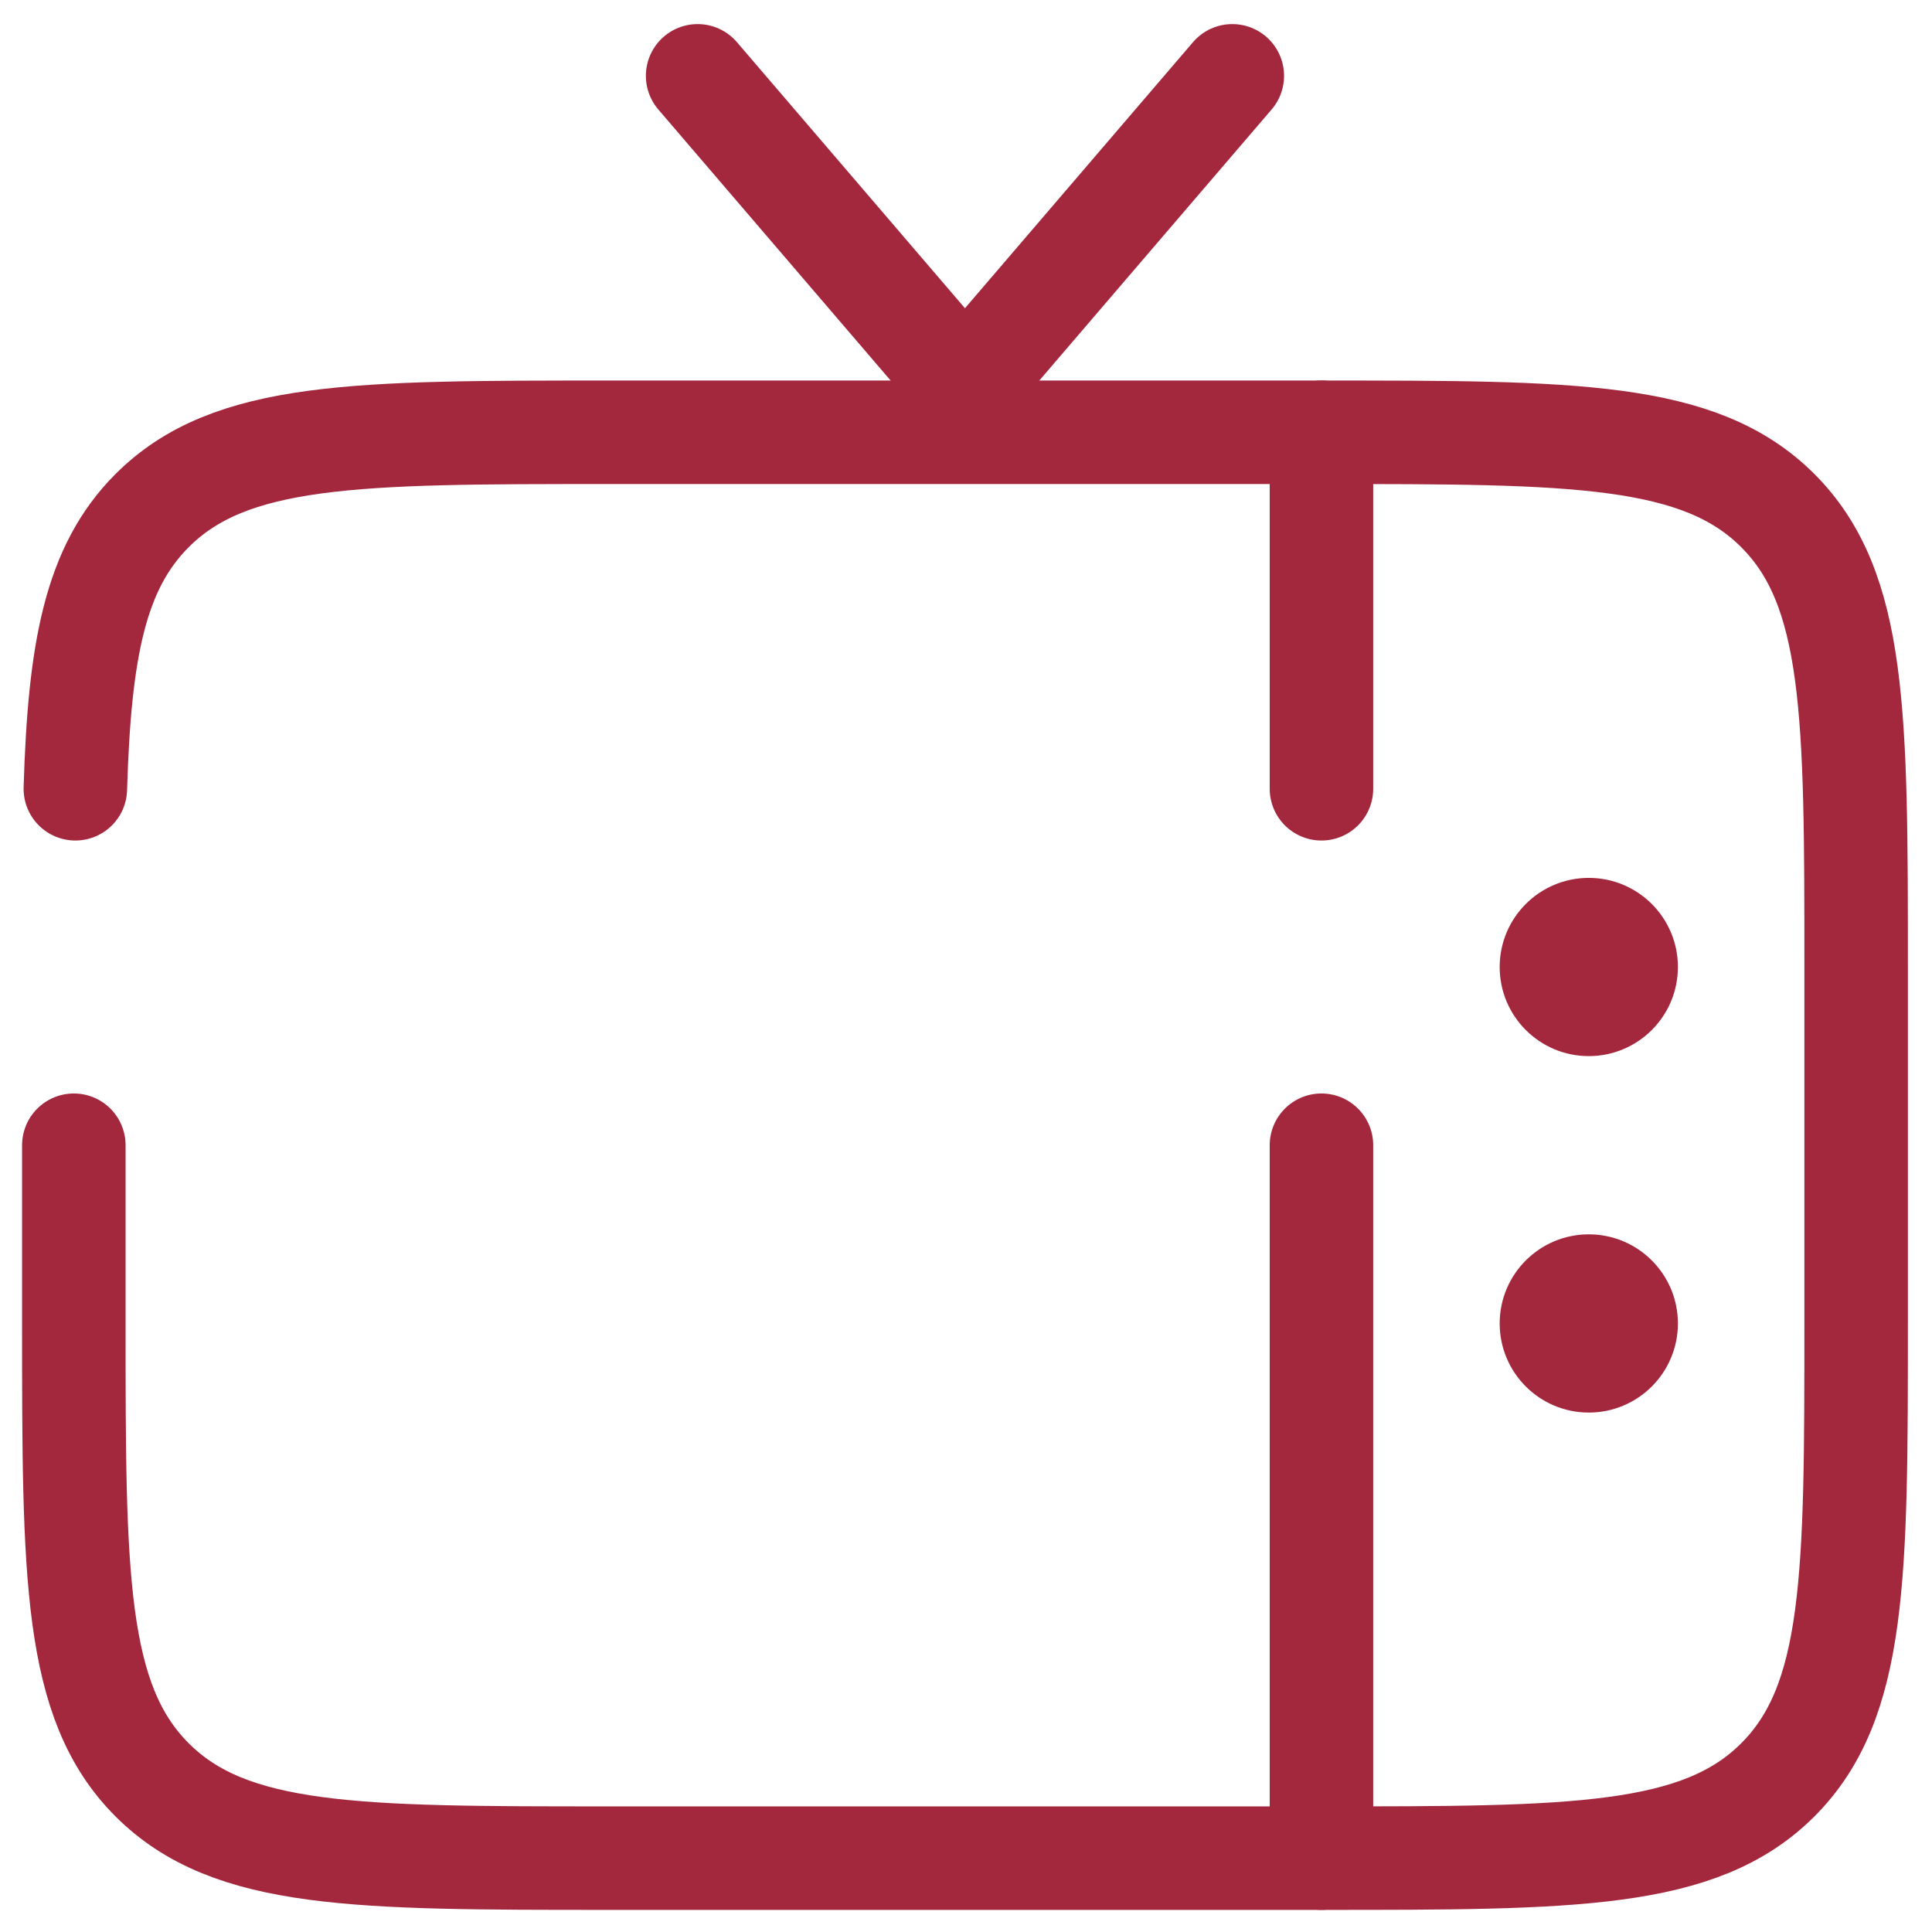 <svg width="56" height="56" viewBox="0 0 56 56" fill="none" xmlns="http://www.w3.org/2000/svg">
<path d="M2.14 33.195V38.361C2.14 45.667 2.14 49.32 4.409 51.59C6.679 53.859 10.332 53.859 17.638 53.859H38.303C45.609 53.859 49.261 53.859 51.531 51.59C53.801 49.32 53.801 45.667 53.801 38.361V28.029C53.801 20.723 53.801 17.07 51.531 14.8C49.261 12.53 45.609 12.53 38.303 12.53H17.638C10.332 12.53 6.679 12.53 4.409 14.8C2.753 16.456 2.305 18.85 2.184 22.863" stroke="#A3283E" stroke-width="3" stroke-linecap="round"/>
<path d="M20.221 2.198L27.97 11.239L35.719 2.198" stroke="#A3283E" stroke-width="3" stroke-linecap="round"/>
<path d="M38.303 12.53V22.863M38.303 53.859V33.195" stroke="#A3283E" stroke-width="3" stroke-linecap="round"/>
<path d="M48.635 38.361C48.635 36.935 47.478 35.778 46.052 35.778C44.625 35.778 43.469 36.935 43.469 38.361C43.469 39.788 44.625 40.944 46.052 40.944C47.478 40.944 48.635 39.788 48.635 38.361Z" fill="#A3283E"/>
<path d="M48.635 28.029C48.635 26.602 47.478 25.446 46.052 25.446C44.625 25.446 43.469 26.602 43.469 28.029C43.469 29.456 44.625 30.612 46.052 30.612C47.478 30.612 48.635 29.456 48.635 28.029Z" fill="#A3283E"/>
</svg>
